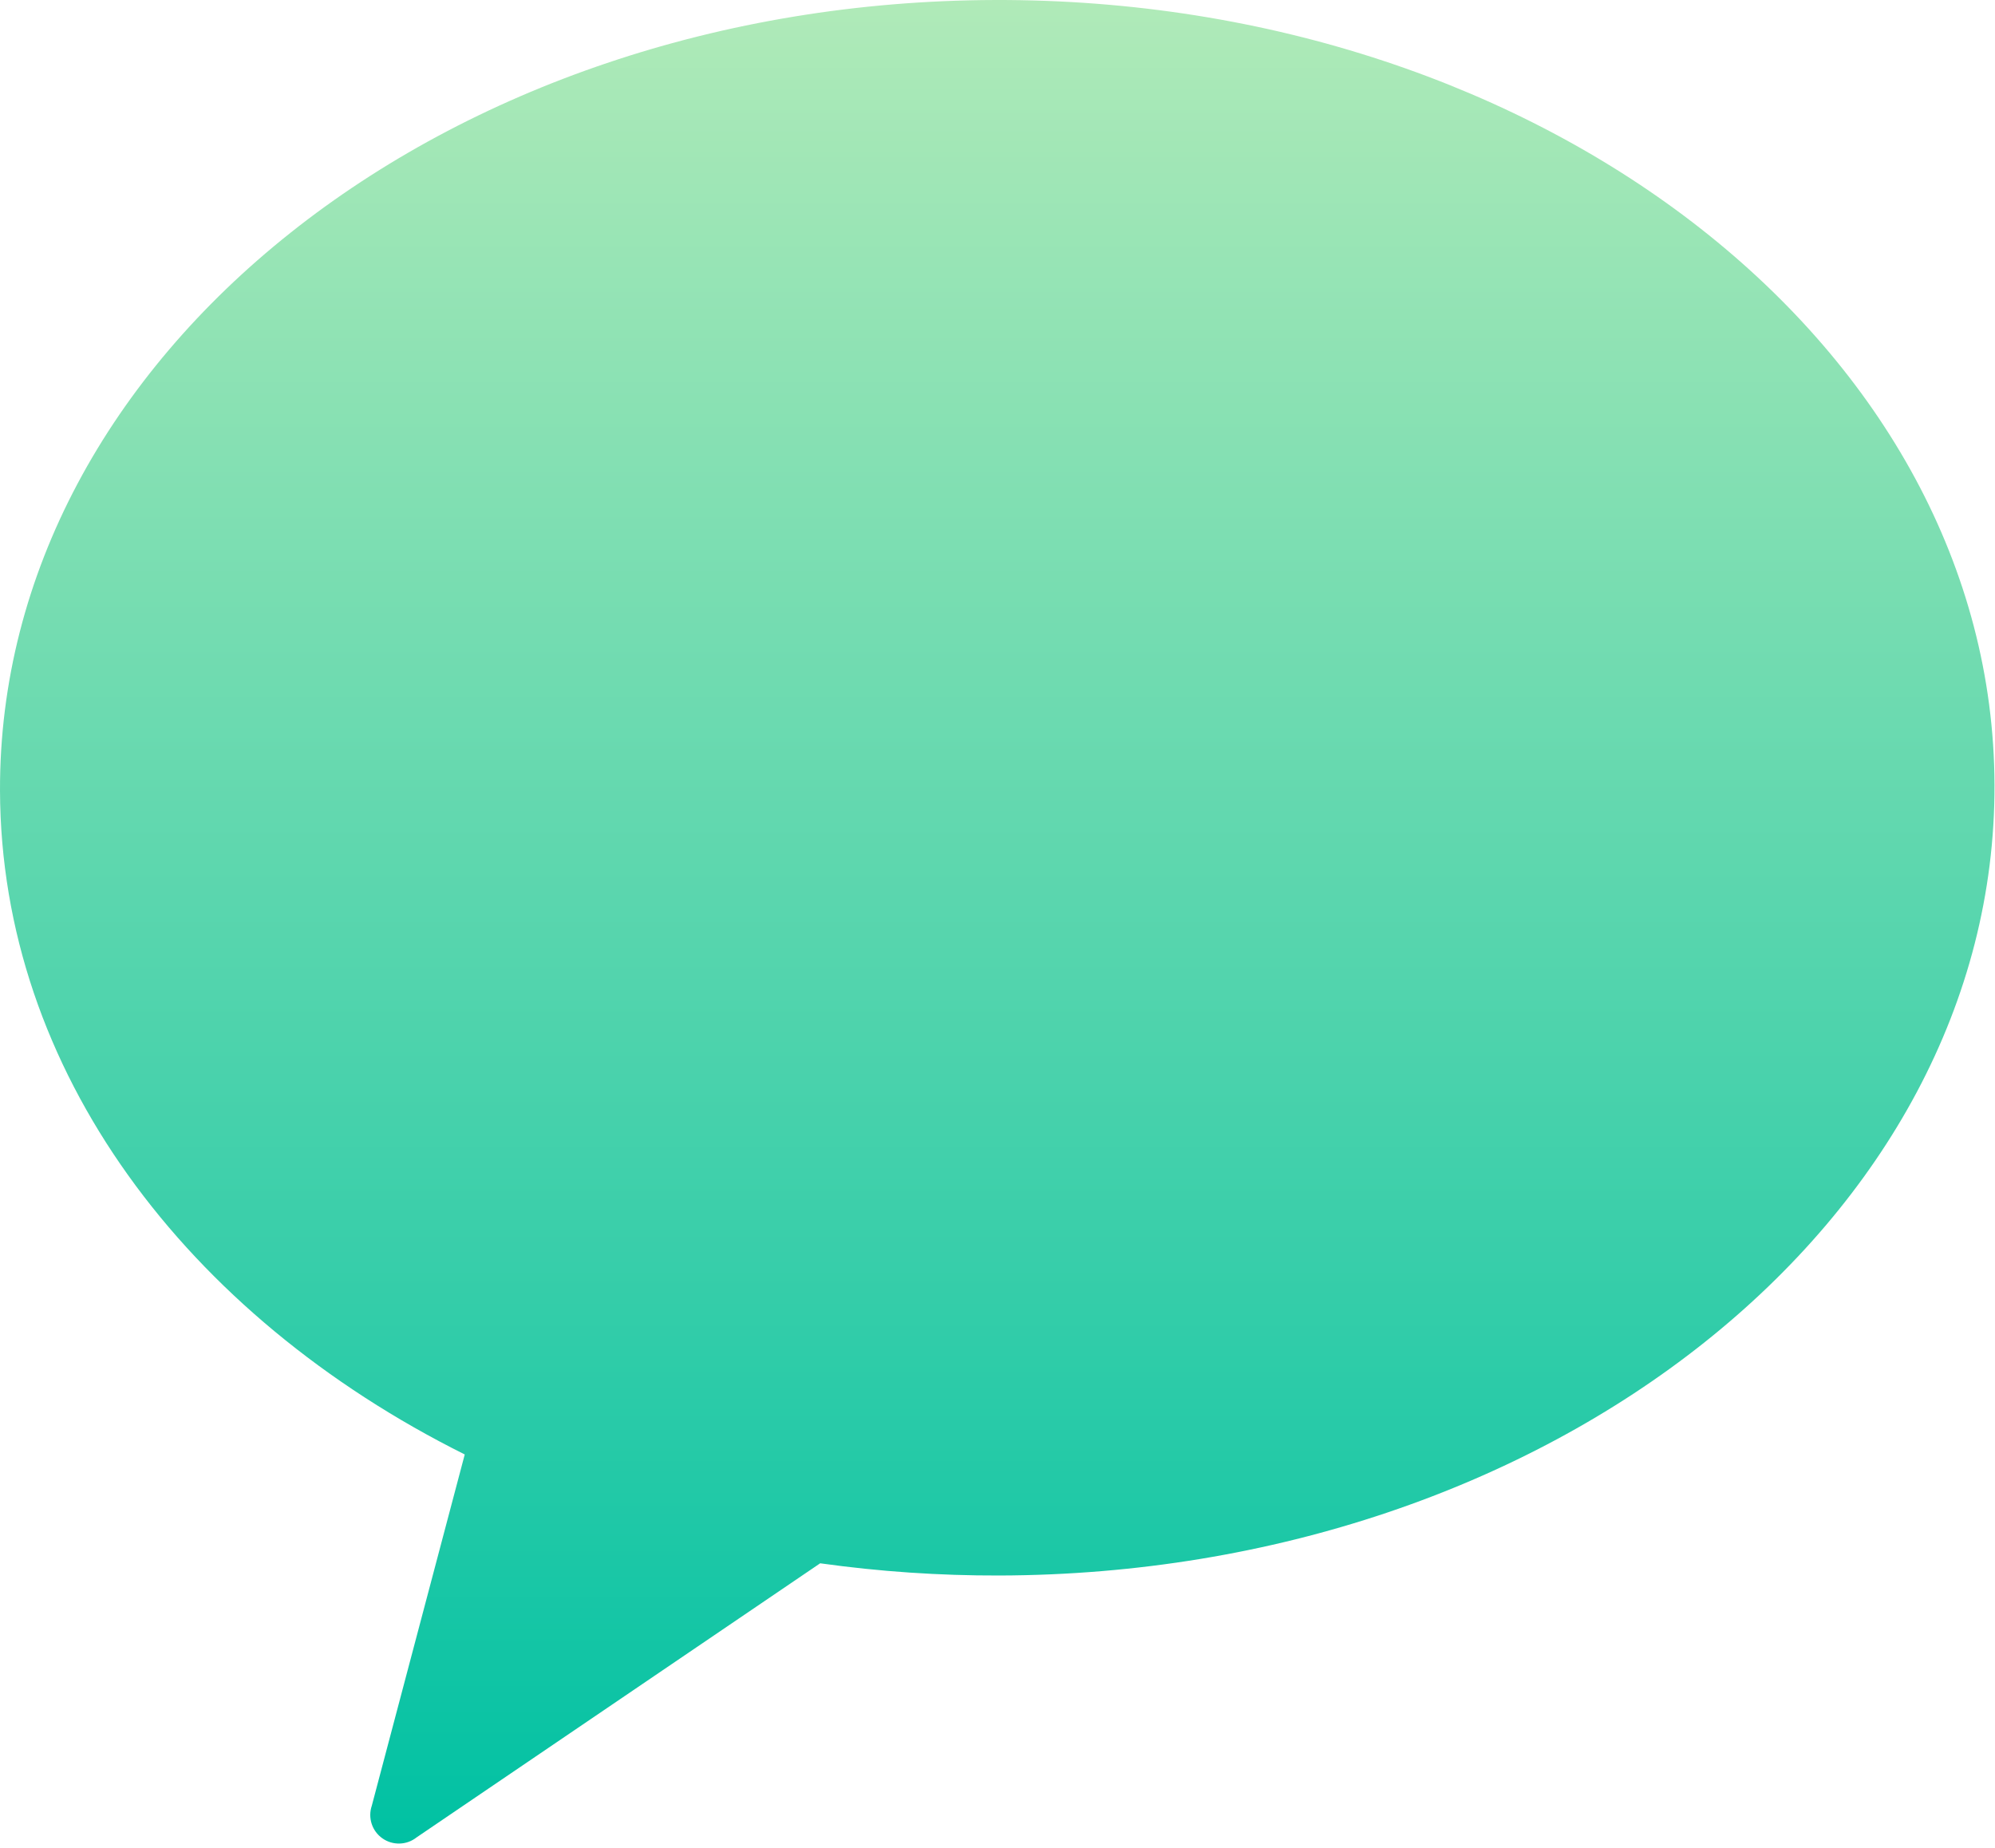 <svg width="393" height="364" viewBox="0 0 393 364" fill="none" xmlns="http://www.w3.org/2000/svg">
<path d="M196 0.001C87.505 0.313 -0.249 70.061 0.001 155.762C0.159 210.869 36.667 259.167 91.552 286.544L73.236 355.765C72.846 356.918 72.841 358.165 73.219 359.321C73.598 360.477 74.341 361.48 75.336 362.178C76.332 362.877 77.527 363.234 78.743 363.197C79.959 363.16 81.13 362.731 82.081 361.973L161.568 307.986C173.272 309.623 185.078 310.427 196.896 310.391C305.39 310.079 393.145 240.348 392.9 154.634C392.654 68.919 304.495 -0.31 196 0.001Z" fill="url(#paint0_linear_46_2008)"/>
<defs>
<linearGradient id="paint0_linear_46_2008" x1="196.45" y1="0" x2="196.45" y2="363.2" gradientUnits="userSpaceOnUse">
<stop stop-color="#B0EAB8"/>
<stop offset="1" stop-color="#00C1A3"/>
</linearGradient>
</defs>
</svg>

